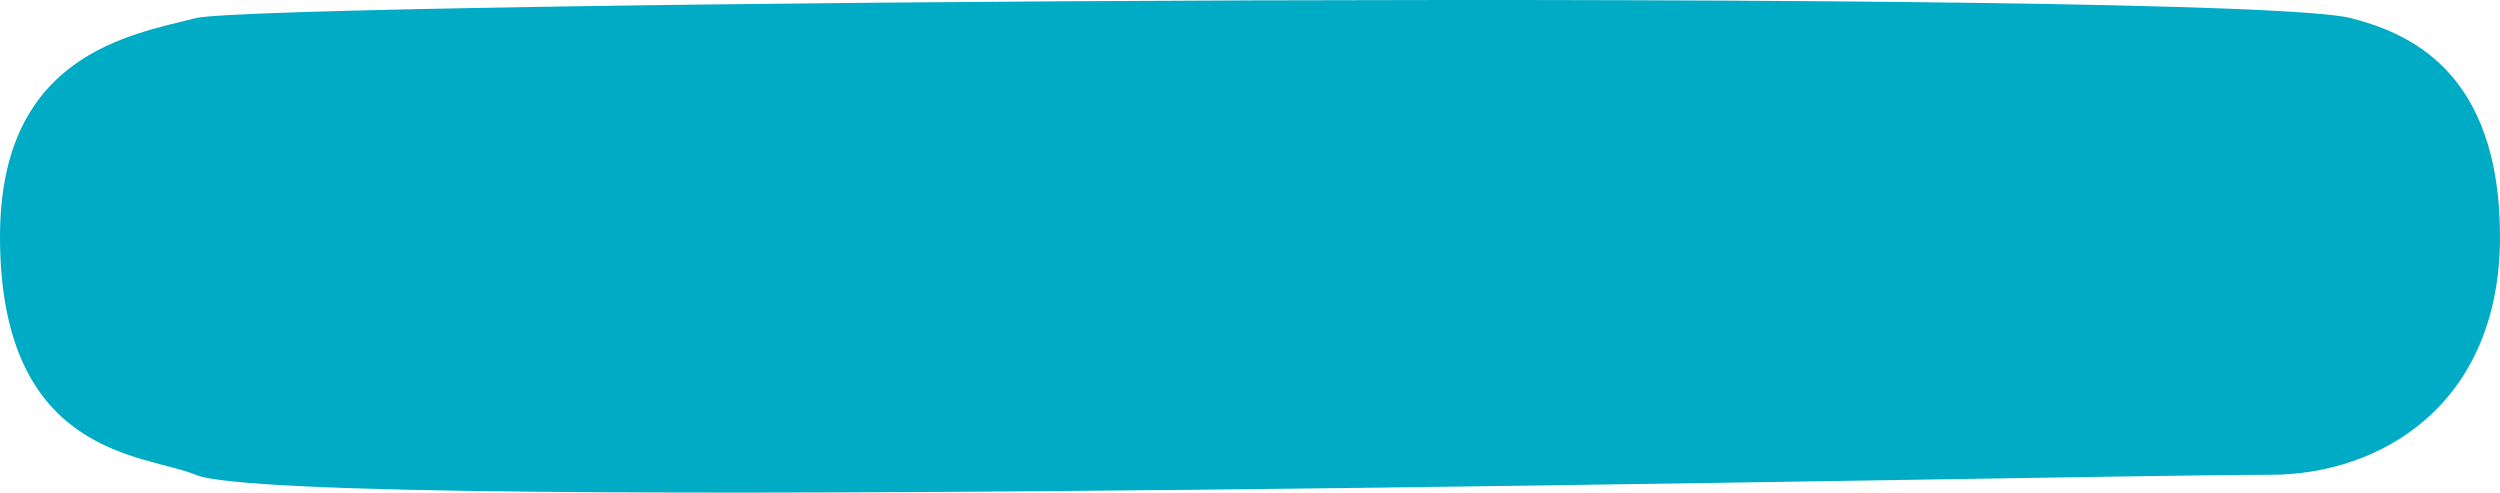 <svg width="203" height="40" viewBox="0 0 203 40" fill="none" xmlns="http://www.w3.org/2000/svg">
<path d="M15.881 1.473C21.168 0.118 181.321 -1.02 190.906 1.473C195.391 2.64 203 5.626 203 19.216C203 32.805 193.355 38.552 184.357 38.552C167.45 38.552 23.558 41.81 15.881 38.552C11.911 36.867 -4.21524e-06 37.208 0 19.216C3.46481e-06 4.427 10.594 2.828 15.881 1.473Z" fill="#00ABC6"/>
</svg>
